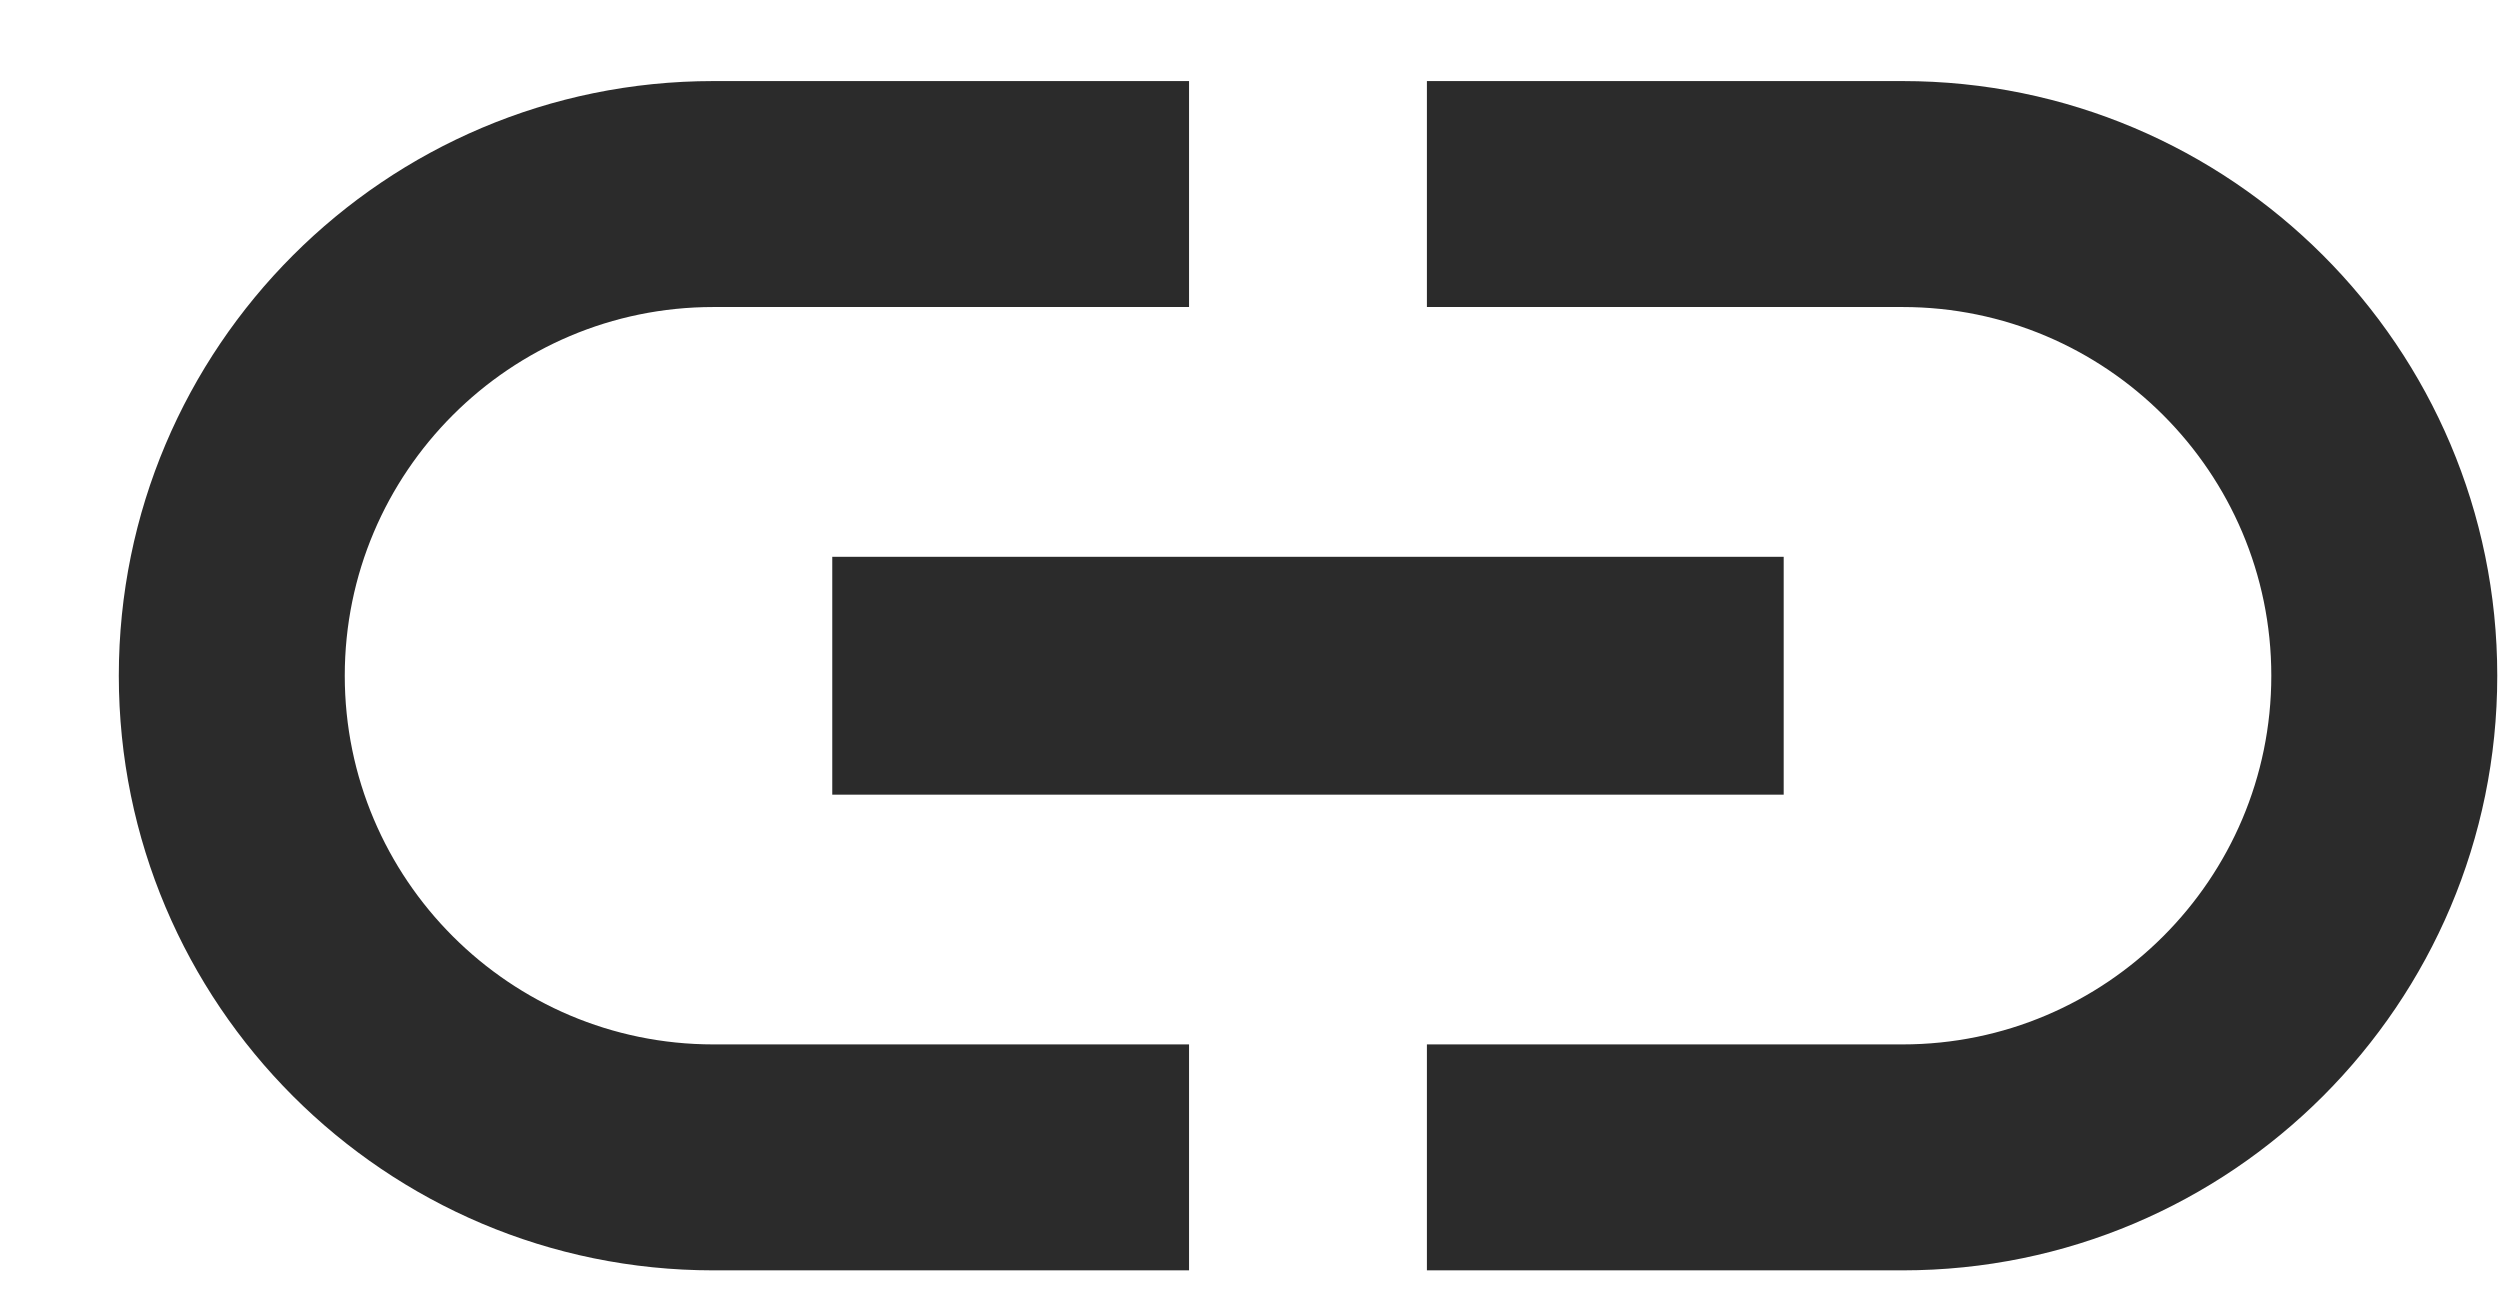 <svg width="21" height="11" viewBox="0 0 21 11" fill="none" xmlns="http://www.w3.org/2000/svg">
<path d="M2.896 5.676C2.896 3.968 4.284 2.579 5.992 2.579H9.988V0.681H5.992C3.235 0.681 0.998 2.919 0.998 5.676C0.998 8.433 3.235 10.671 5.992 10.671H9.988V8.773H5.992C4.284 8.773 2.896 7.384 2.896 5.676ZM6.991 6.675H14.983V4.677H6.991V6.675ZM15.982 0.681H11.986V2.579H15.982C17.69 2.579 19.079 3.968 19.079 5.676C19.079 7.384 17.69 8.773 15.982 8.773H11.986V10.671H15.982C18.739 10.671 20.977 8.433 20.977 5.676C20.977 2.919 18.739 0.681 15.982 0.681Z" fill="#2B2B2B"/>
</svg>
